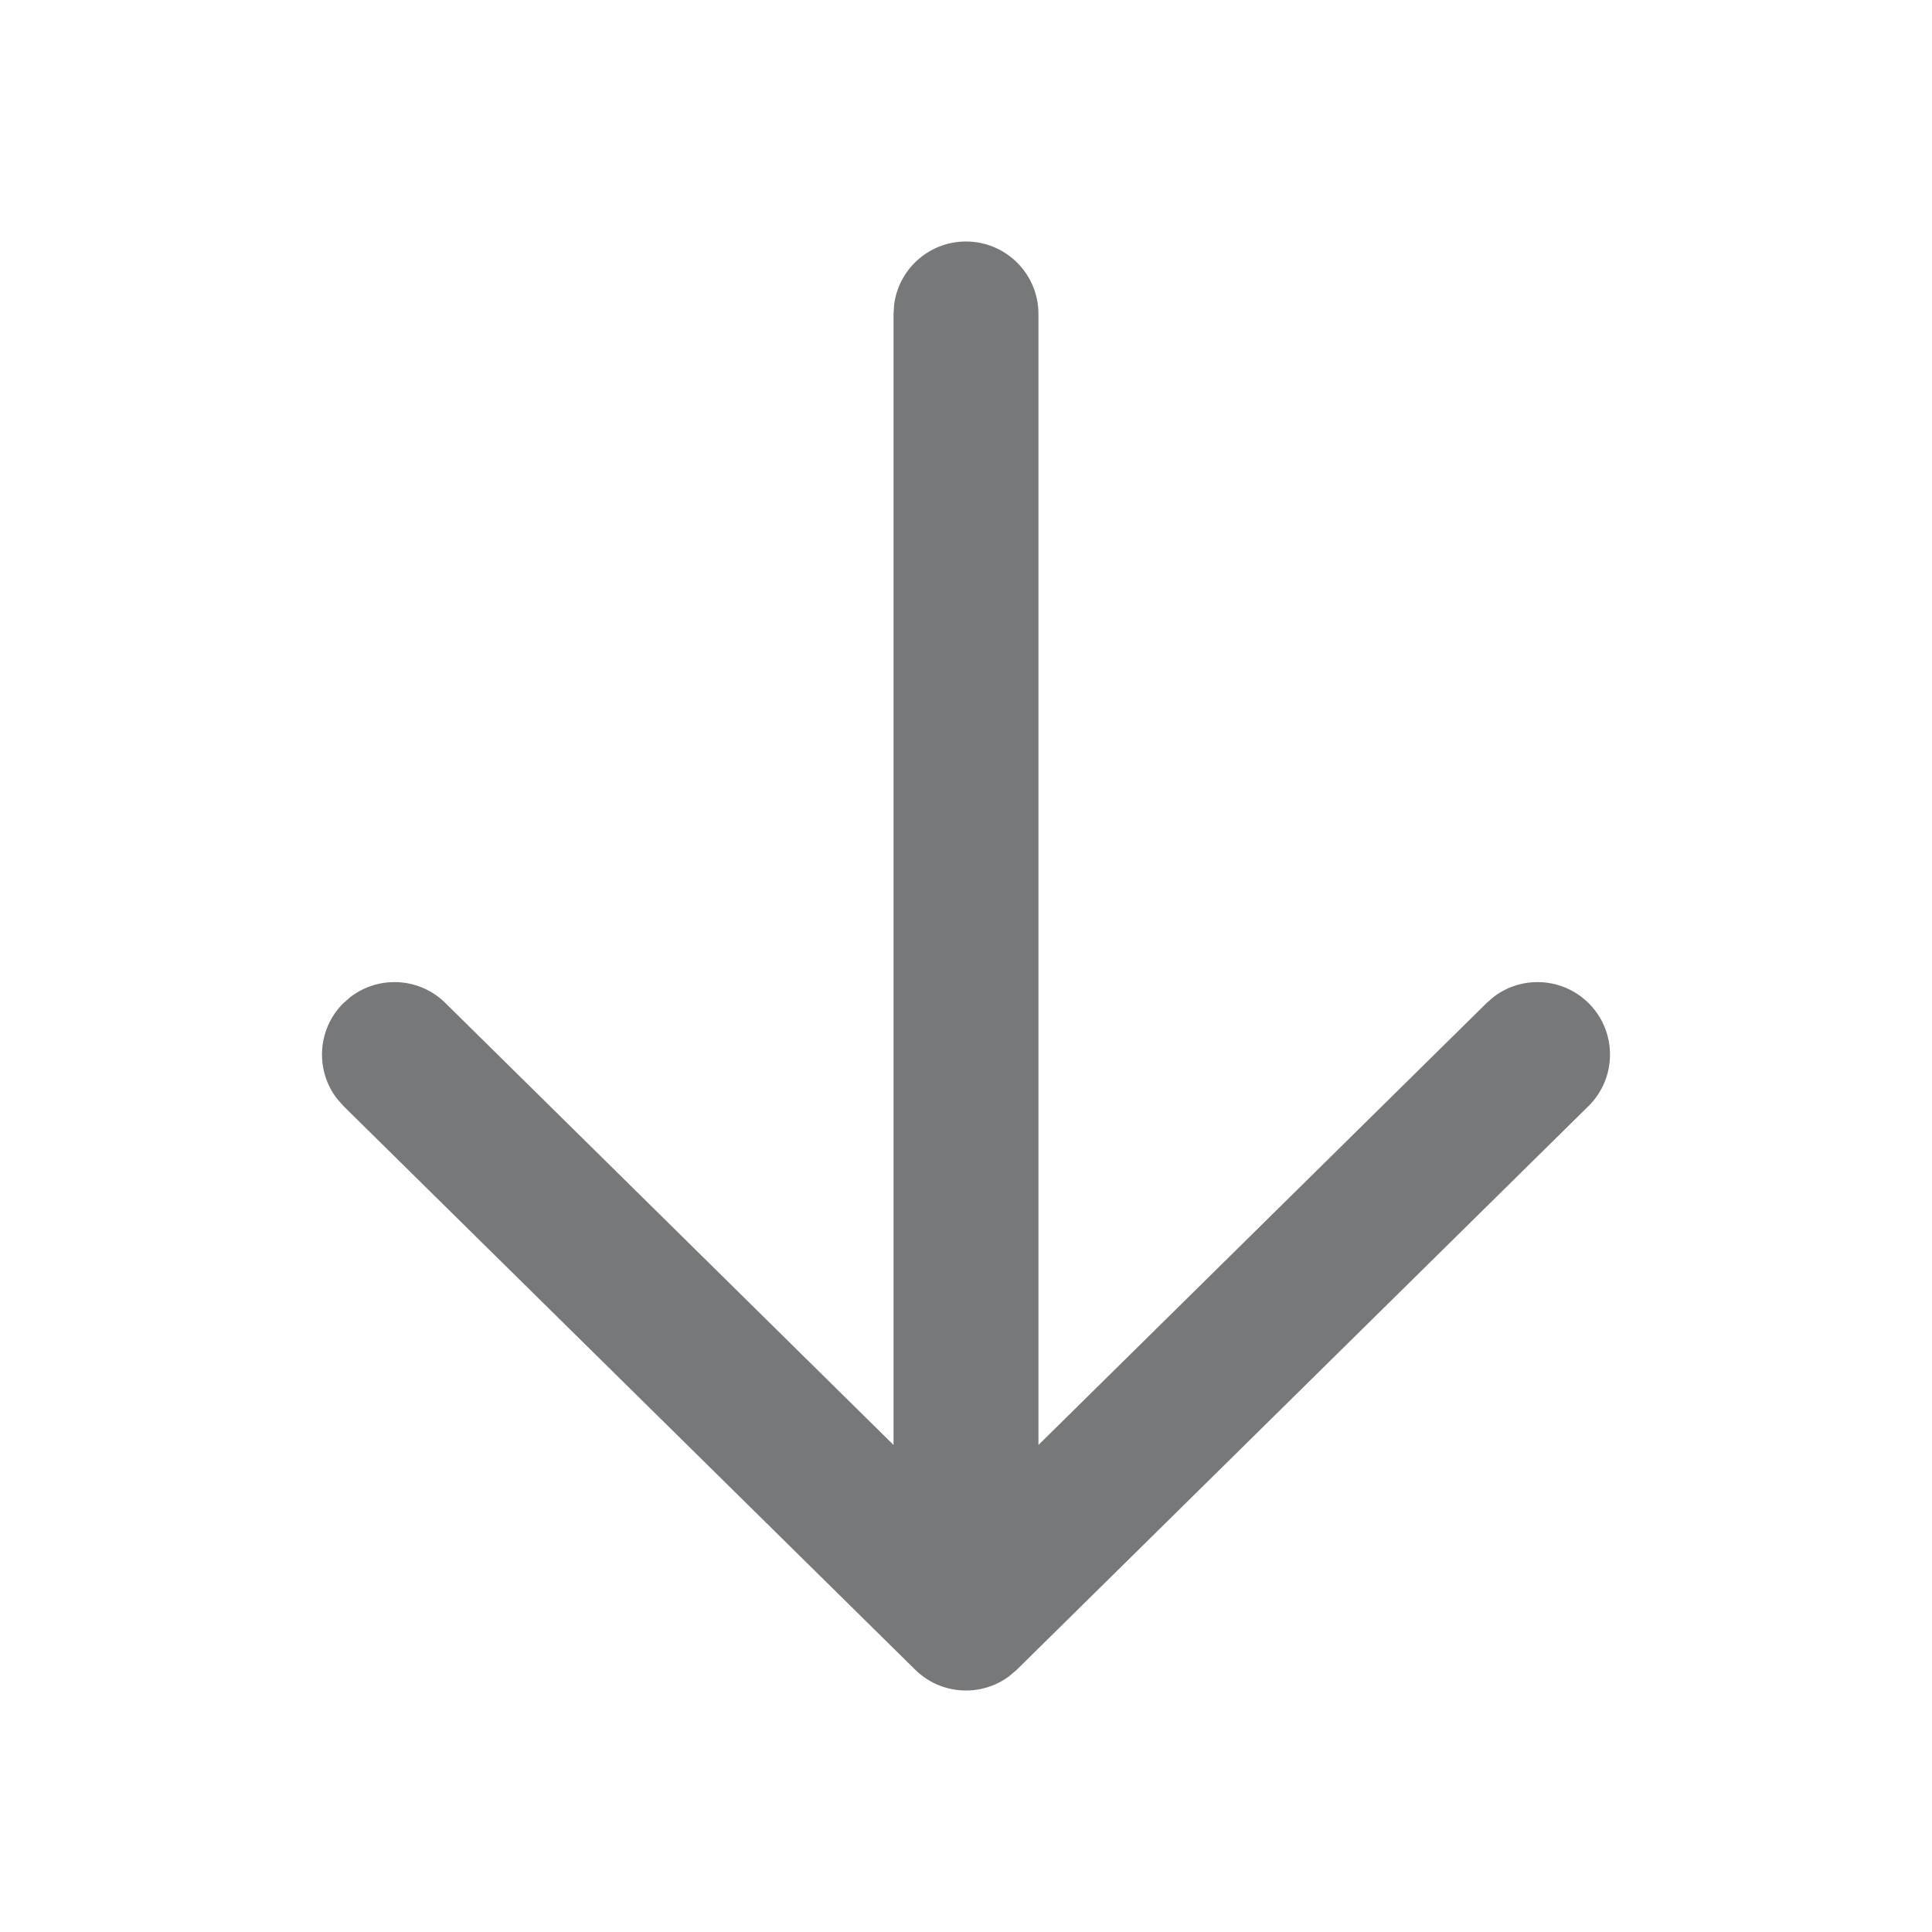 <?xml version="1.0" ?>

<!-- Uploaded to: SVG Repo, www.svgrepo.com, Generator: SVG Repo Mixer Tools -->
<svg xmlns="http://www.w3.org/2000/svg" width="24" height="24" viewBox="0 0 24 24" fill="none">
<path d="M19.741 12.468C19.421 12.144 18.916 12.113 18.561 12.379L18.468 12.459L12.9 17.95L12.9 3.9C12.9 3.403 12.497 3 12 3C11.541 3 11.162 3.343 11.107 3.787L11.1 3.9V17.95L5.532 12.459C5.207 12.139 4.702 12.116 4.351 12.387L4.259 12.468C3.939 12.793 3.916 13.299 4.187 13.649L4.268 13.741L11.368 20.741C11.689 21.058 12.189 21.084 12.54 20.82L12.632 20.741L19.732 13.741C20.086 13.392 20.09 12.822 19.741 12.468Z" fill="#76787A"/>
</svg>